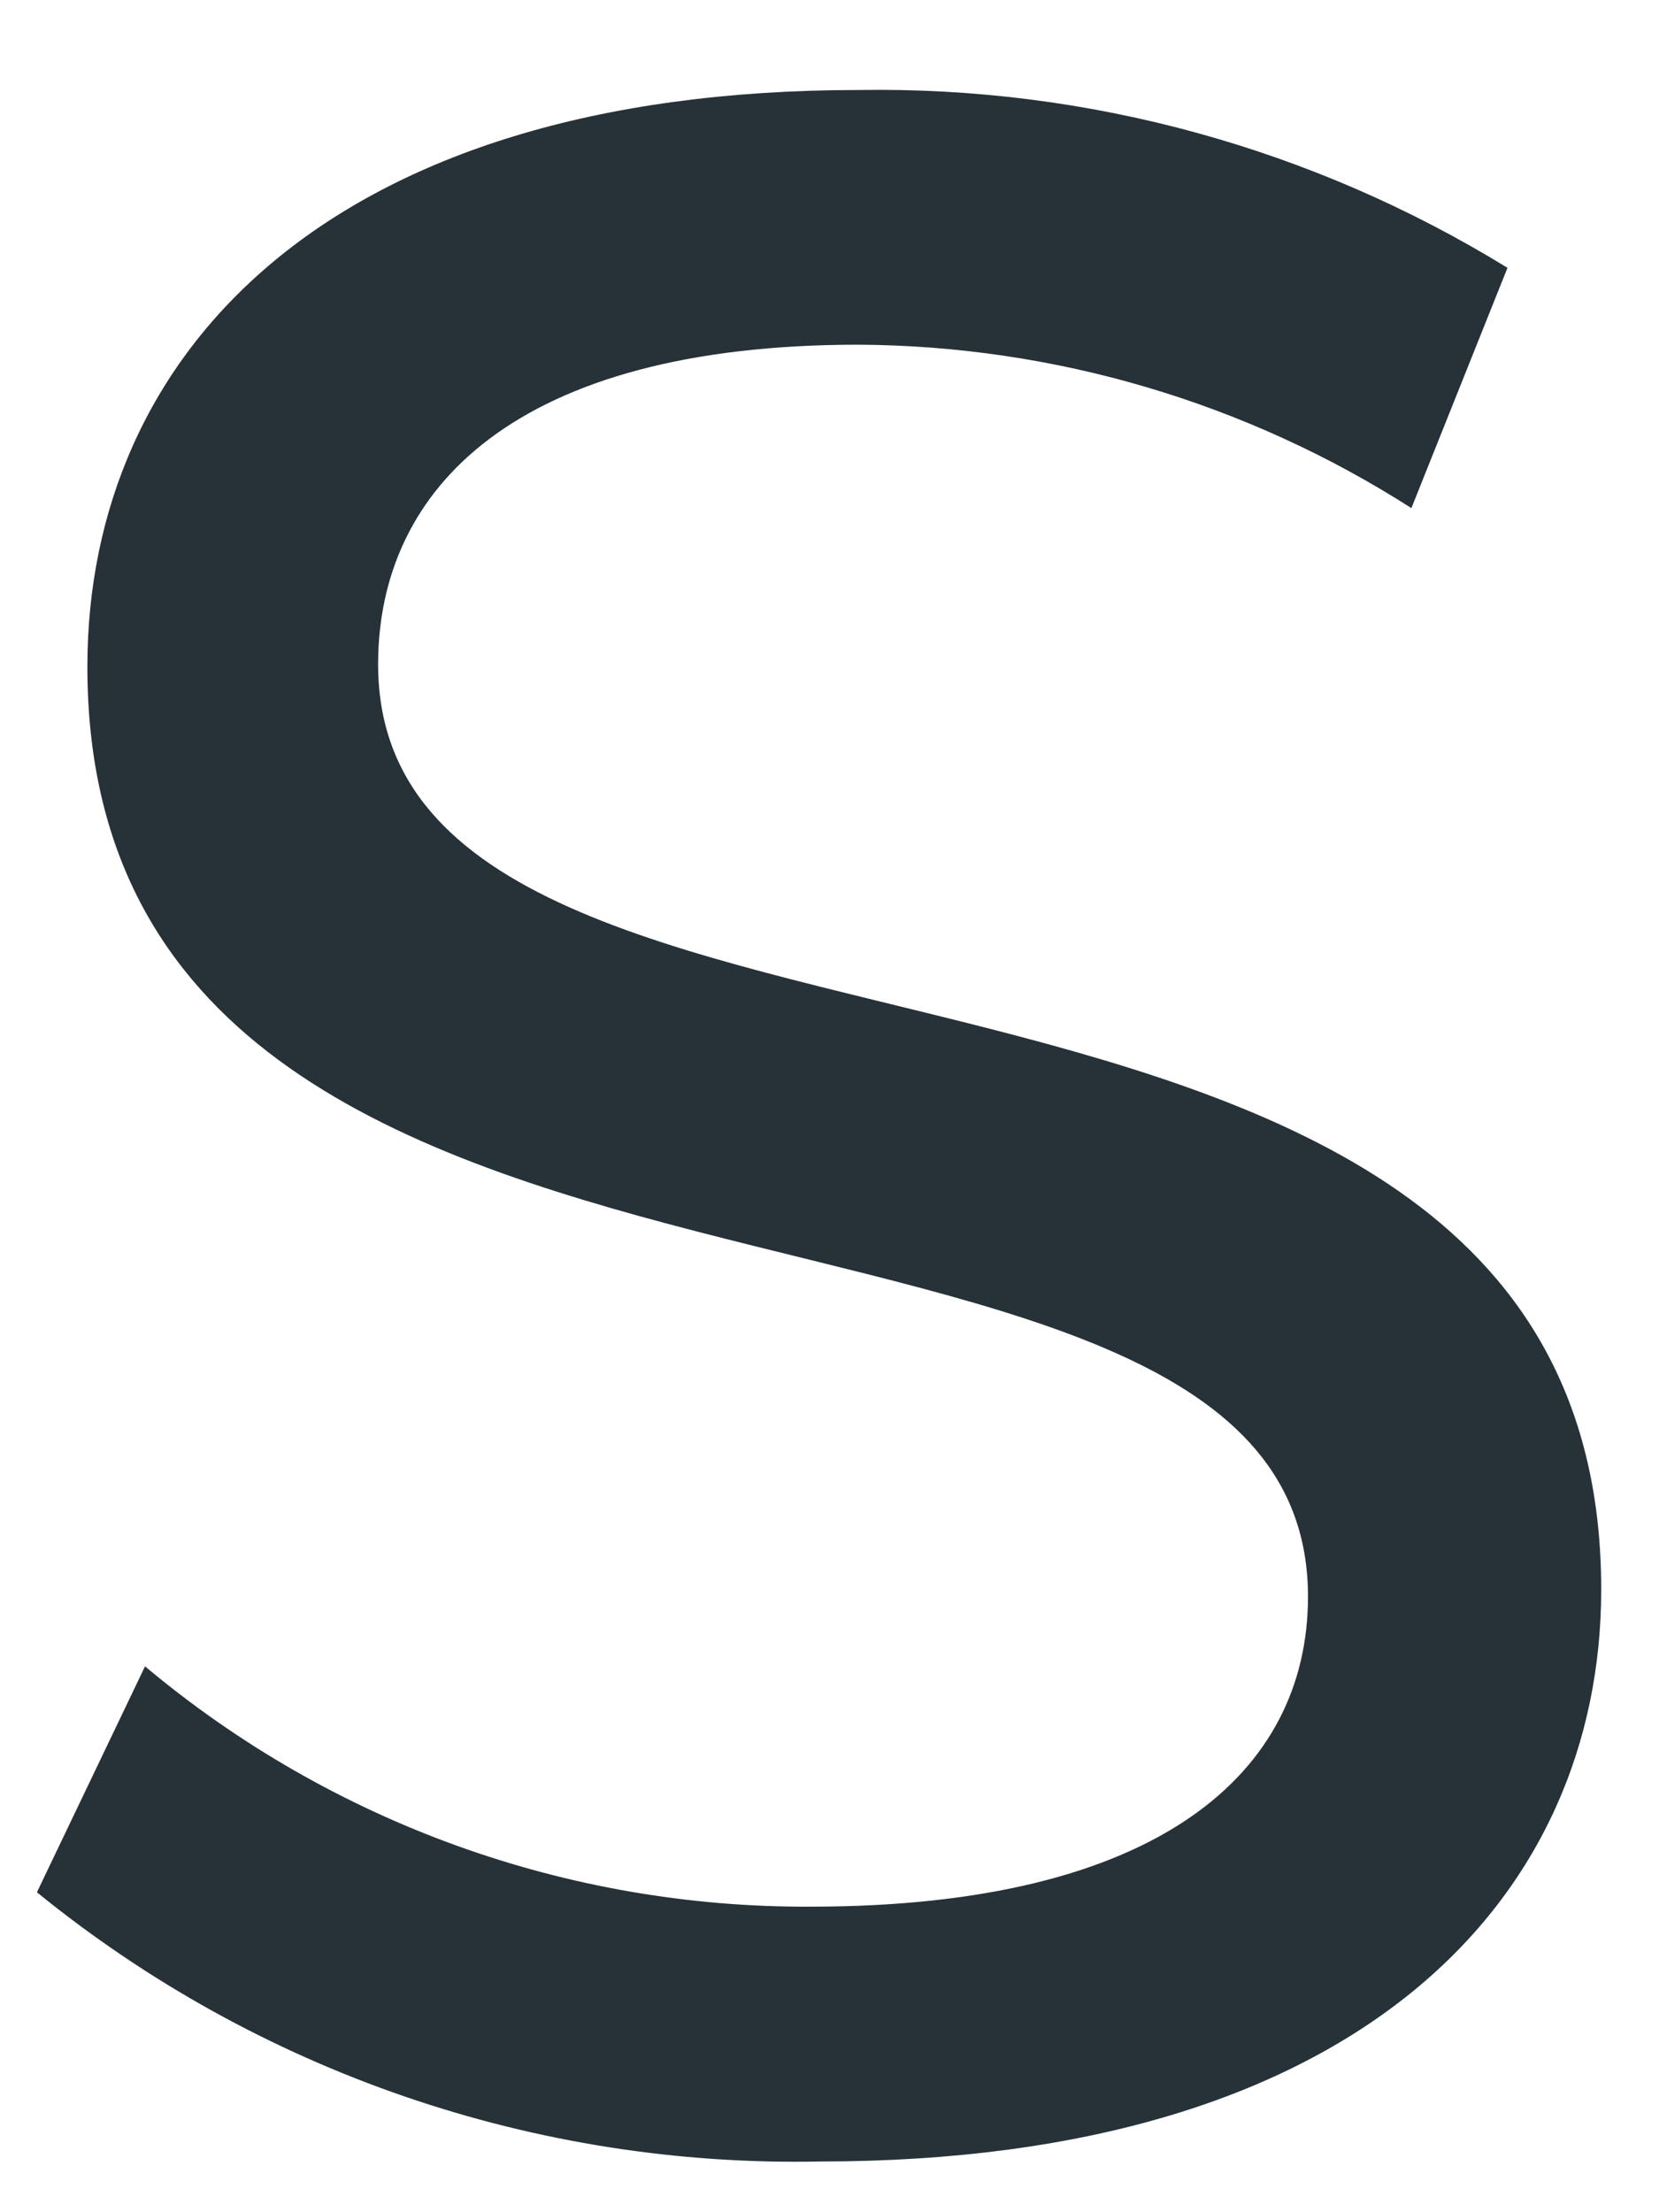 <?xml version="1.0" encoding="UTF-8" standalone="no"?><svg width='12' height='16' viewBox='0 0 12 16' fill='none' xmlns='http://www.w3.org/2000/svg'>
<path d='M0.267 13.686L1.049 12.052C2.398 13.183 4.104 13.799 5.864 13.79C8.384 13.79 9.461 12.817 9.461 11.548C9.461 8.072 0.632 10.227 0.632 4.822C0.632 2.563 2.37 0.651 6.211 0.651C7.866 0.624 9.494 1.07 10.904 1.937L10.209 3.675C9.015 2.911 7.629 2.501 6.211 2.493C3.726 2.493 2.735 3.536 2.735 4.805C2.735 8.281 11.582 6.126 11.582 11.496C11.582 13.721 9.844 15.633 5.933 15.633C3.874 15.676 1.866 14.986 0.267 13.686Z' fill='#263238'/>
</svg>
